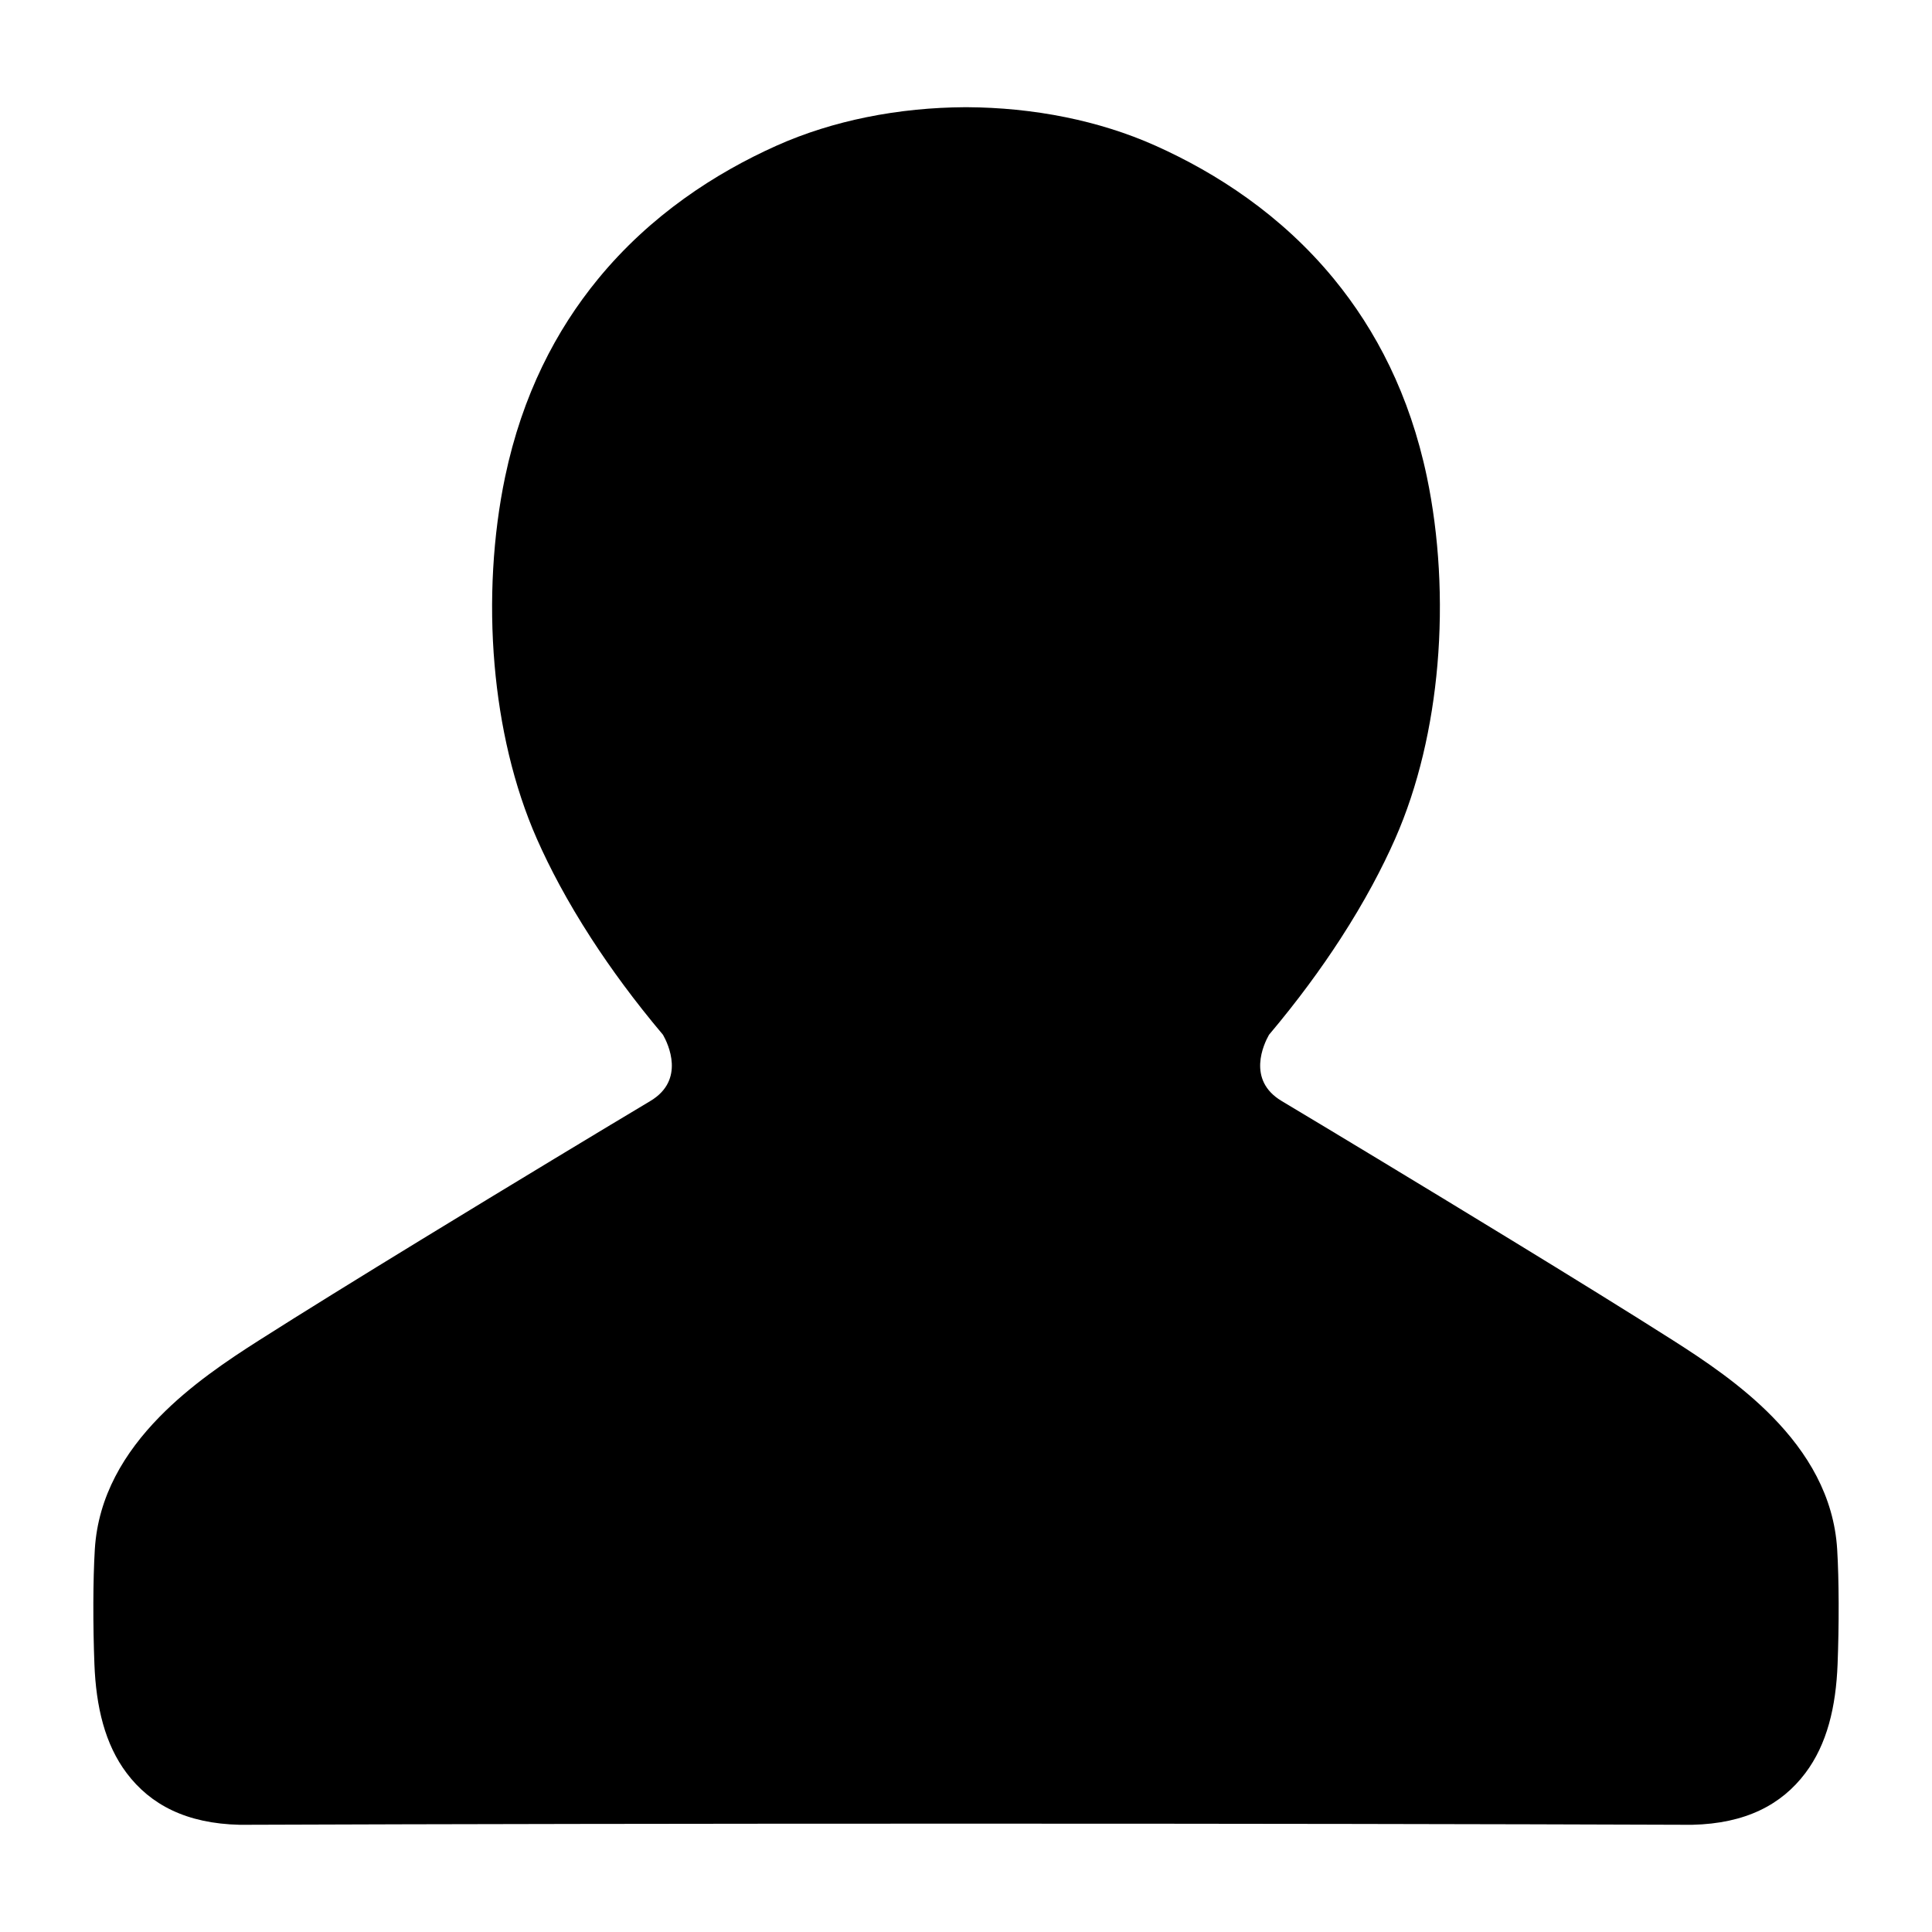 <svg t="1626249472163" class="icon" viewBox="0 0 1024 1024" version="1.1" xmlns="http://www.w3.org/2000/svg" p-id="25283" width="60" height="60"><path d="M316.962 147.885c27.938-34.056 62.404-56.213 94.437-70.594 15.416-6.92 31.557-11.842 47.623-15.124 17.743-3.625 35.498-5.241 52.112-5.341l0.095 0 0.771-0.001 0.771 0.001 0.095 0c16.614 0.101 34.368 1.717 52.112 5.341 16.066 3.282 32.207 8.204 47.623 15.124 32.034 14.381 66.5 36.538 94.436 70.594 22.198 27.06 40.124 61.368 49.237 104.835 6.469 30.857 8.534 65.637 5.589 99.672-2.793 32.303-10.101 64.332-22.437 92.261-6.725 15.222-16.029 32.977-28.9 52.852-10.304 15.908-22.797 33.001-37.94 50.972-2.677 4.733-11.944 23.928 6.675 35.046 21.403 12.782 73.435 44.159 121.805 73.736 31.687 19.375 63.156 38.818 85.729 53.195 16.439 10.473 36.187 23.658 52.709 40.562 18.412 18.839 32.514 41.852 34.239 70.191 0.508 8.326 0.741 18.153 0.78 28.427 0.042 11.39-0.185 22.579-0.561 32.361-0.869 22.649-5.562 42.48-17.093 57.785-12.63 16.765-31.684 26.773-60.016 27.399l-0.475 0c-111.279-0.403-239.045-0.605-384.379-0.605s-273.1 0.202-384.379 0.605l-0.474 0c-28.332-0.626-47.385-10.634-60.015-27.399-11.531-15.305-16.225-35.136-17.093-57.785-0.376-9.783-0.603-20.972-0.561-32.362 0.037-10.272 0.274-20.098 0.779-28.425 1.726-28.339 15.828-51.351 34.24-70.191 16.523-16.904 36.269-30.091 52.709-40.562 22.57-14.376 54.037-33.816 85.721-53.191 48.372-29.577 100.408-60.957 121.812-73.74 18.619-11.119 9.353-30.313 6.675-35.046-15.141-17.971-27.635-35.064-37.939-50.972-12.872-19.875-22.178-37.629-28.9-52.852-12.336-27.93-19.644-59.958-22.438-92.261-2.945-34.035-0.878-68.815 5.589-99.672C276.839 209.253 294.764 174.944 316.962 147.885" p-id="25284"></path></svg>